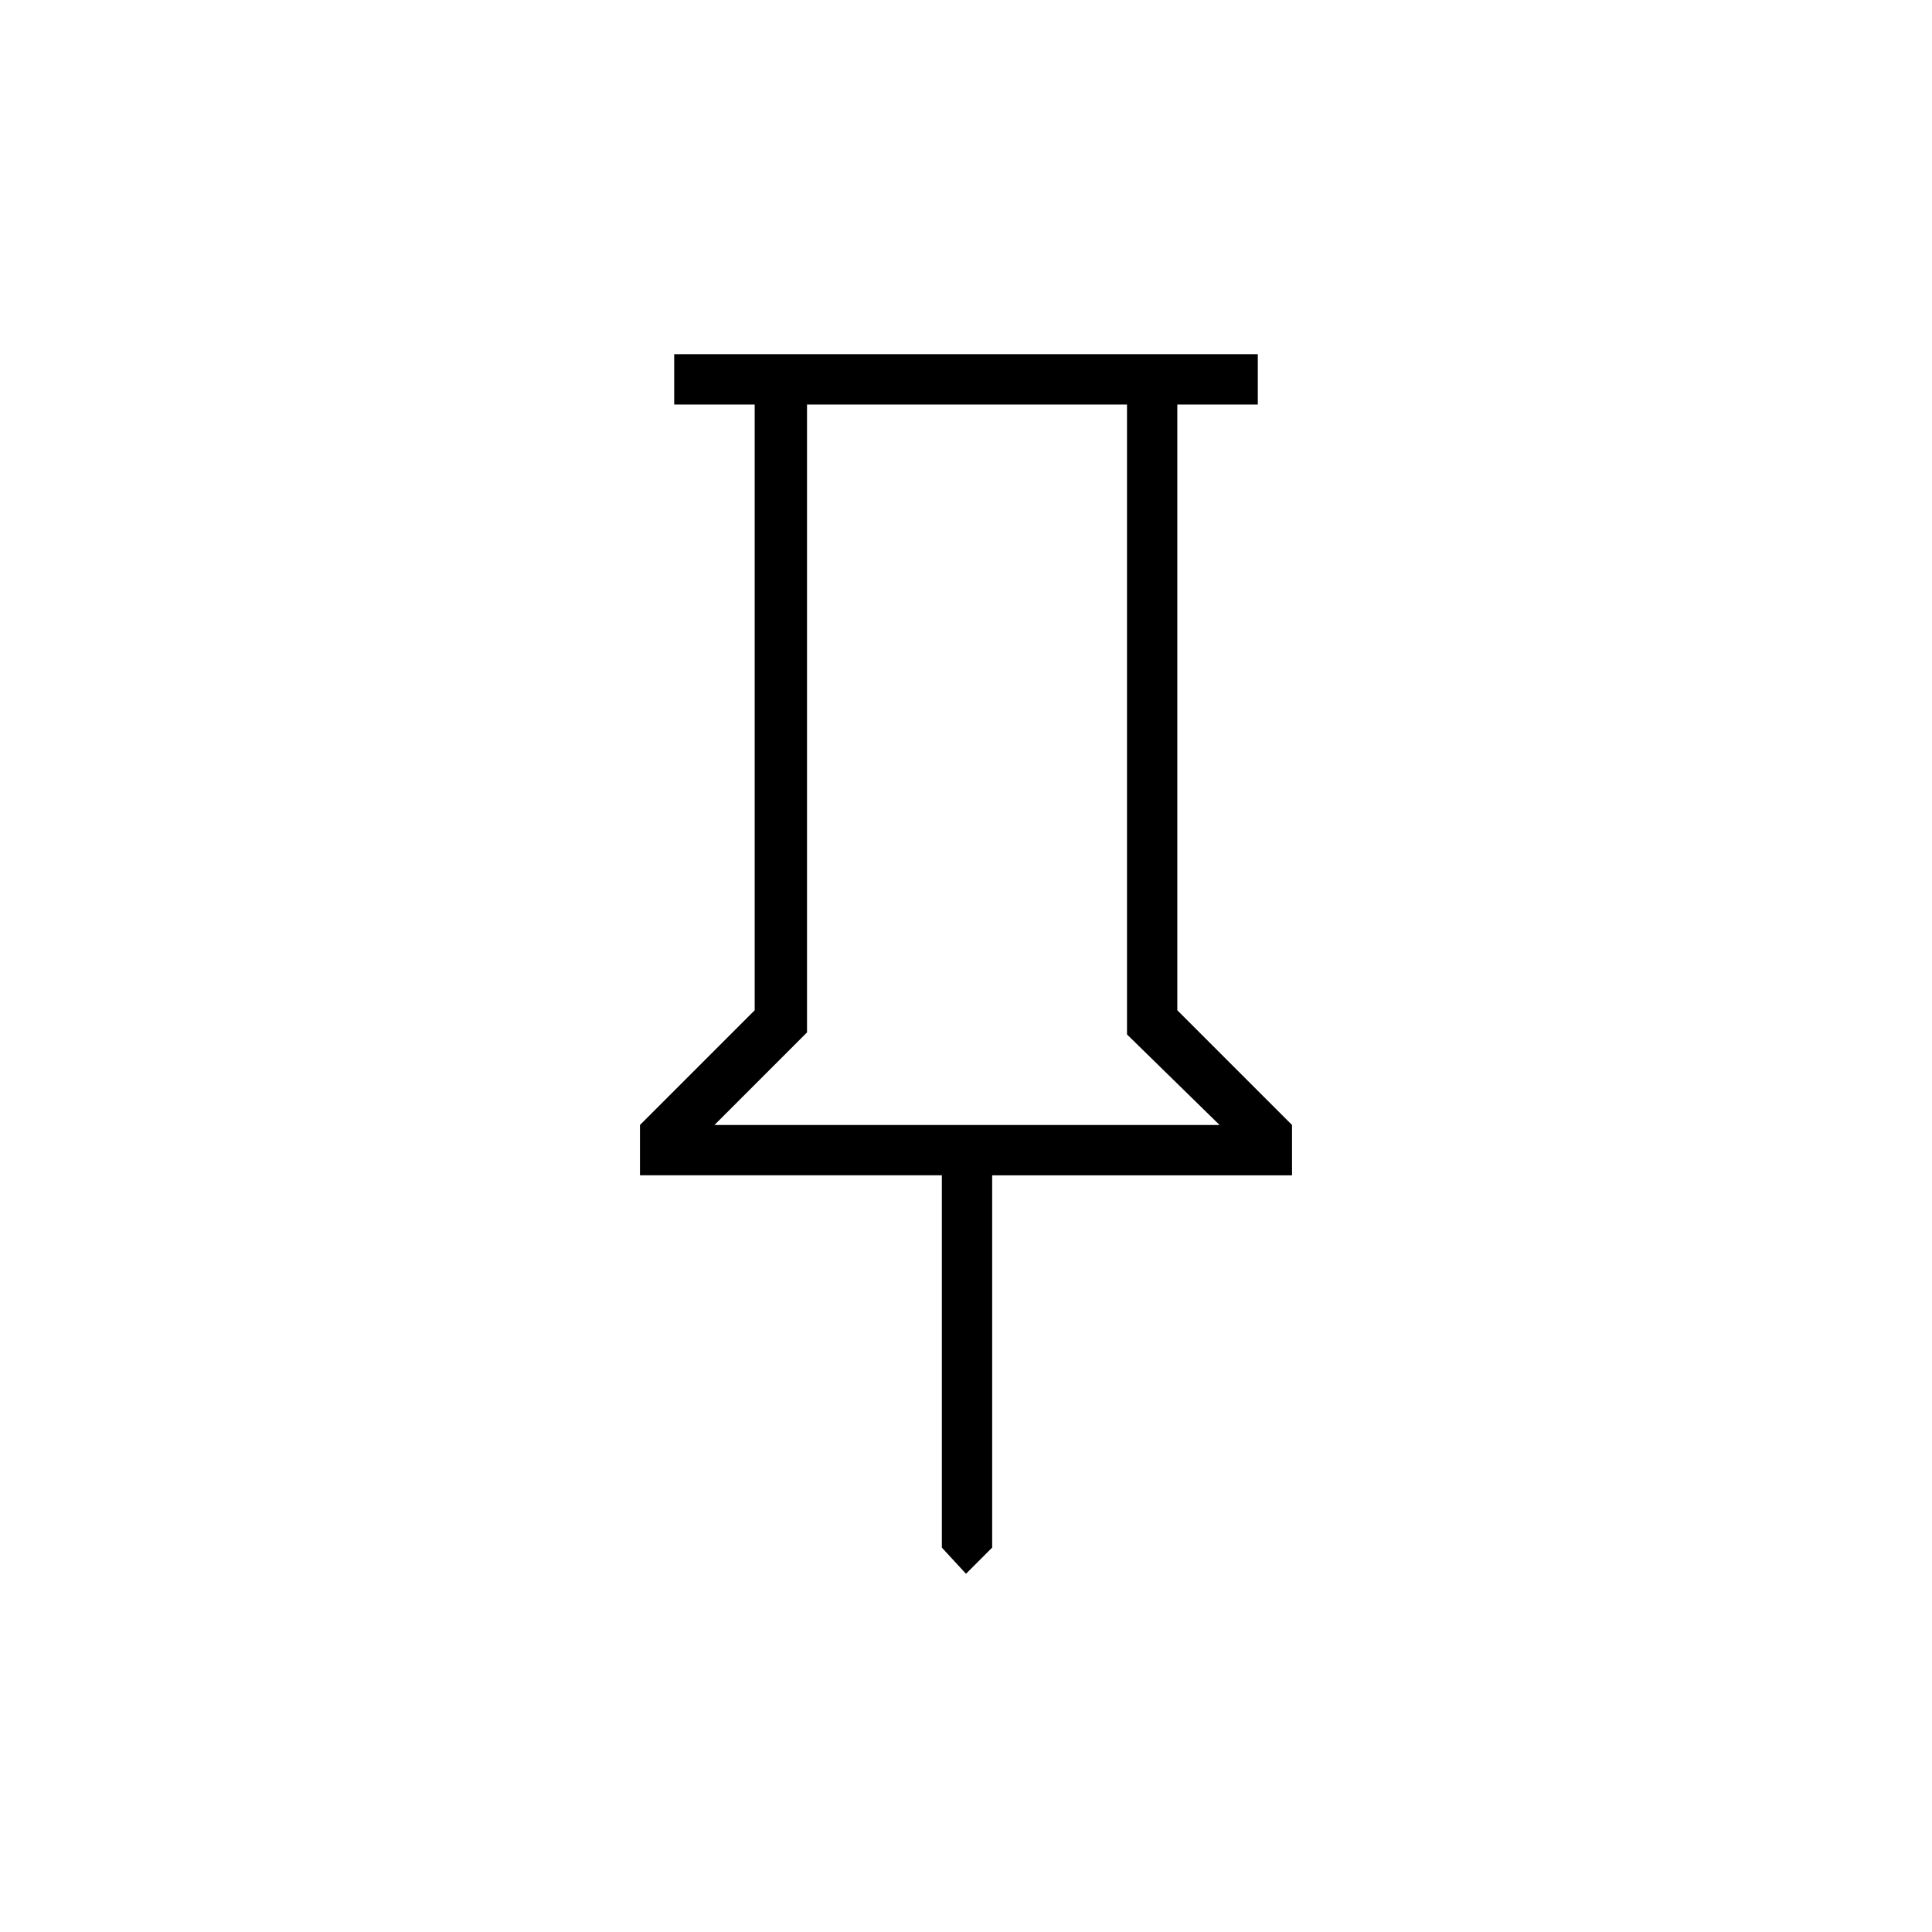 <svg xmlns="http://www.w3.org/2000/svg" height="24" width="24"><path d="m14.625 12.55 1.425 1.425v.625h-3.725v4.625L12 19.55l-.3-.325V14.6H7.95v-.625l1.425-1.425V5.025h-1V4.4h7.25v.625h-1Zm-5.75 1.425h6.275L14 12.85V5.025h-3.975v7.8Zm3.125 0Z"/></svg>